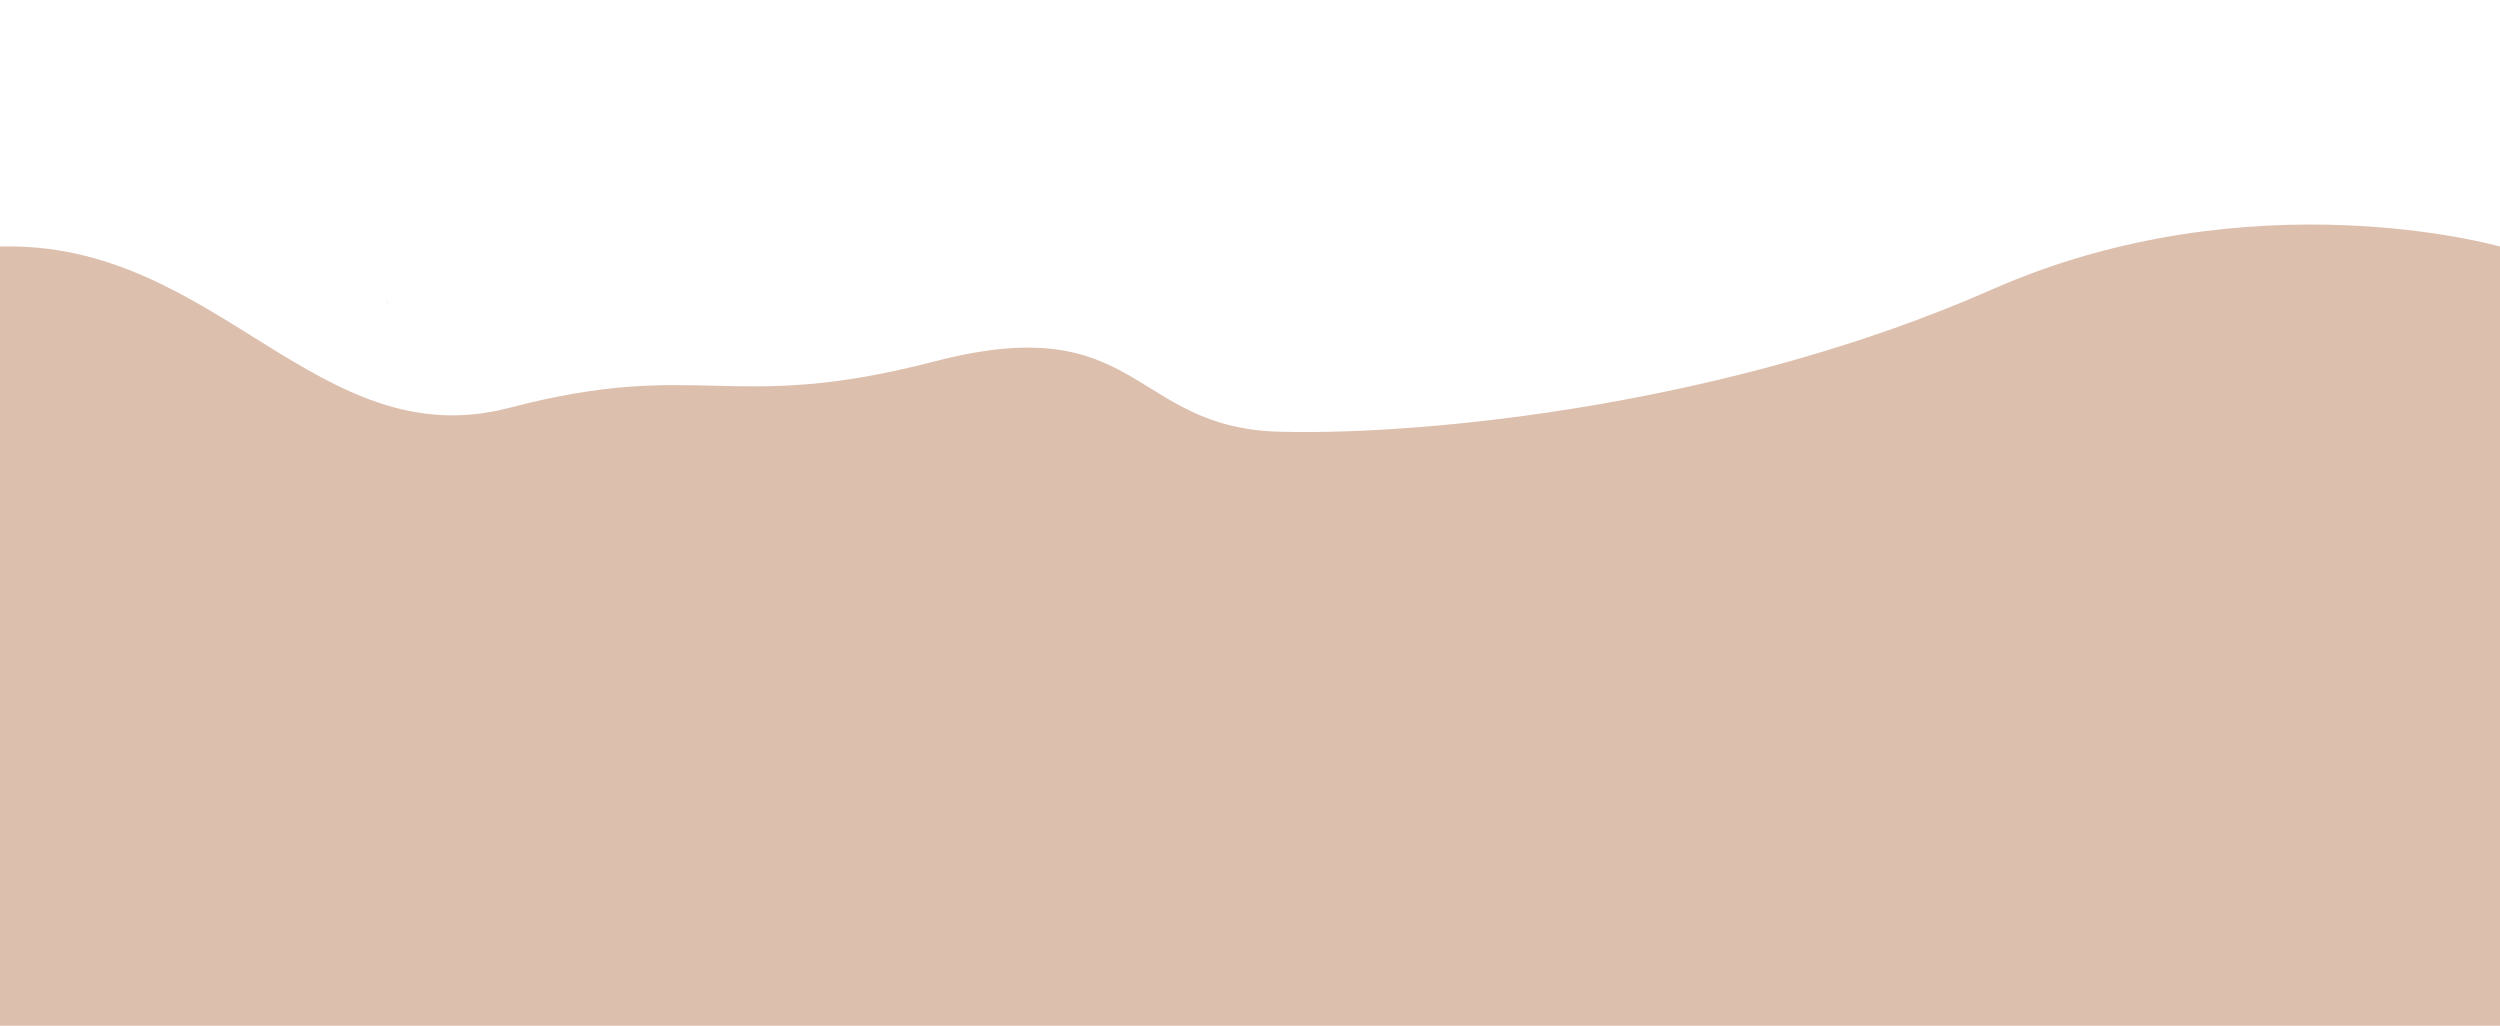 <svg id="Layer_1" data-name="Layer 1" xmlns="http://www.w3.org/2000/svg" viewBox="0 0 1920 787.77"><defs><style>.cls-1{fill:#e4cfc6;}.cls-2{fill:#ddbfae;}.cls-3{fill:#bba89c;}</style></defs><title>section_2_bg_2</title><g id="_1" data-name=" 1"><path class="cls-1" d="M1683.17,228.81" transform="translate(0 -210.23)"/><path class="cls-1" d="M1682.16,231.89c0,.82.16,1.38.2.63C1682.25,231.6,1682.16,231.35,1682.16,231.89Z" transform="translate(0 -210.23)"/><path class="cls-1" d="M1806.64,218.81c0-.17,0-.09-.08,0S1806.64,218.89,1806.64,218.81Z" transform="translate(0 -210.23)"/><path class="cls-1" d="M1775,210.26l.36.6C1775.18,210.16,1775,210.19,1775,210.26Z" transform="translate(0 -210.23)"/><path class="cls-1" d="M1814.36,236" transform="translate(0 -210.23)"/><path class="cls-2" d="M1920,998V399.59s-191.07-54.87-390.4,33.06S1098.09,544.72,983,541.81s-106.87-95.22-265.1-54.06-179.09-3-326.61,35.66S166.49,394.73,0,399.59V998Z" transform="translate(0 -210.23)"/><path class="cls-3" d="M95.26,447.89" transform="translate(0 -210.23)"/><path class="cls-3" d="M107.08,421.64c0,.21,0,.22.13.07C107.13,421.5,107.08,421.38,107.08,421.64Z" transform="translate(0 -210.23)"/><path class="cls-3" d="M297.74,441.81c0-.86-.14-.48-.31,1C297.5,443.89,297.74,443,297.74,441.81Z" transform="translate(0 -210.23)"/><path class="cls-3" d="M296.19,437" transform="translate(0 -210.23)"/><path class="cls-3" d="M155,409.53l.56-.92C155.53,408.5,155.26,408.44,155,409.53Z" transform="translate(0 -210.23)"/></g></svg>